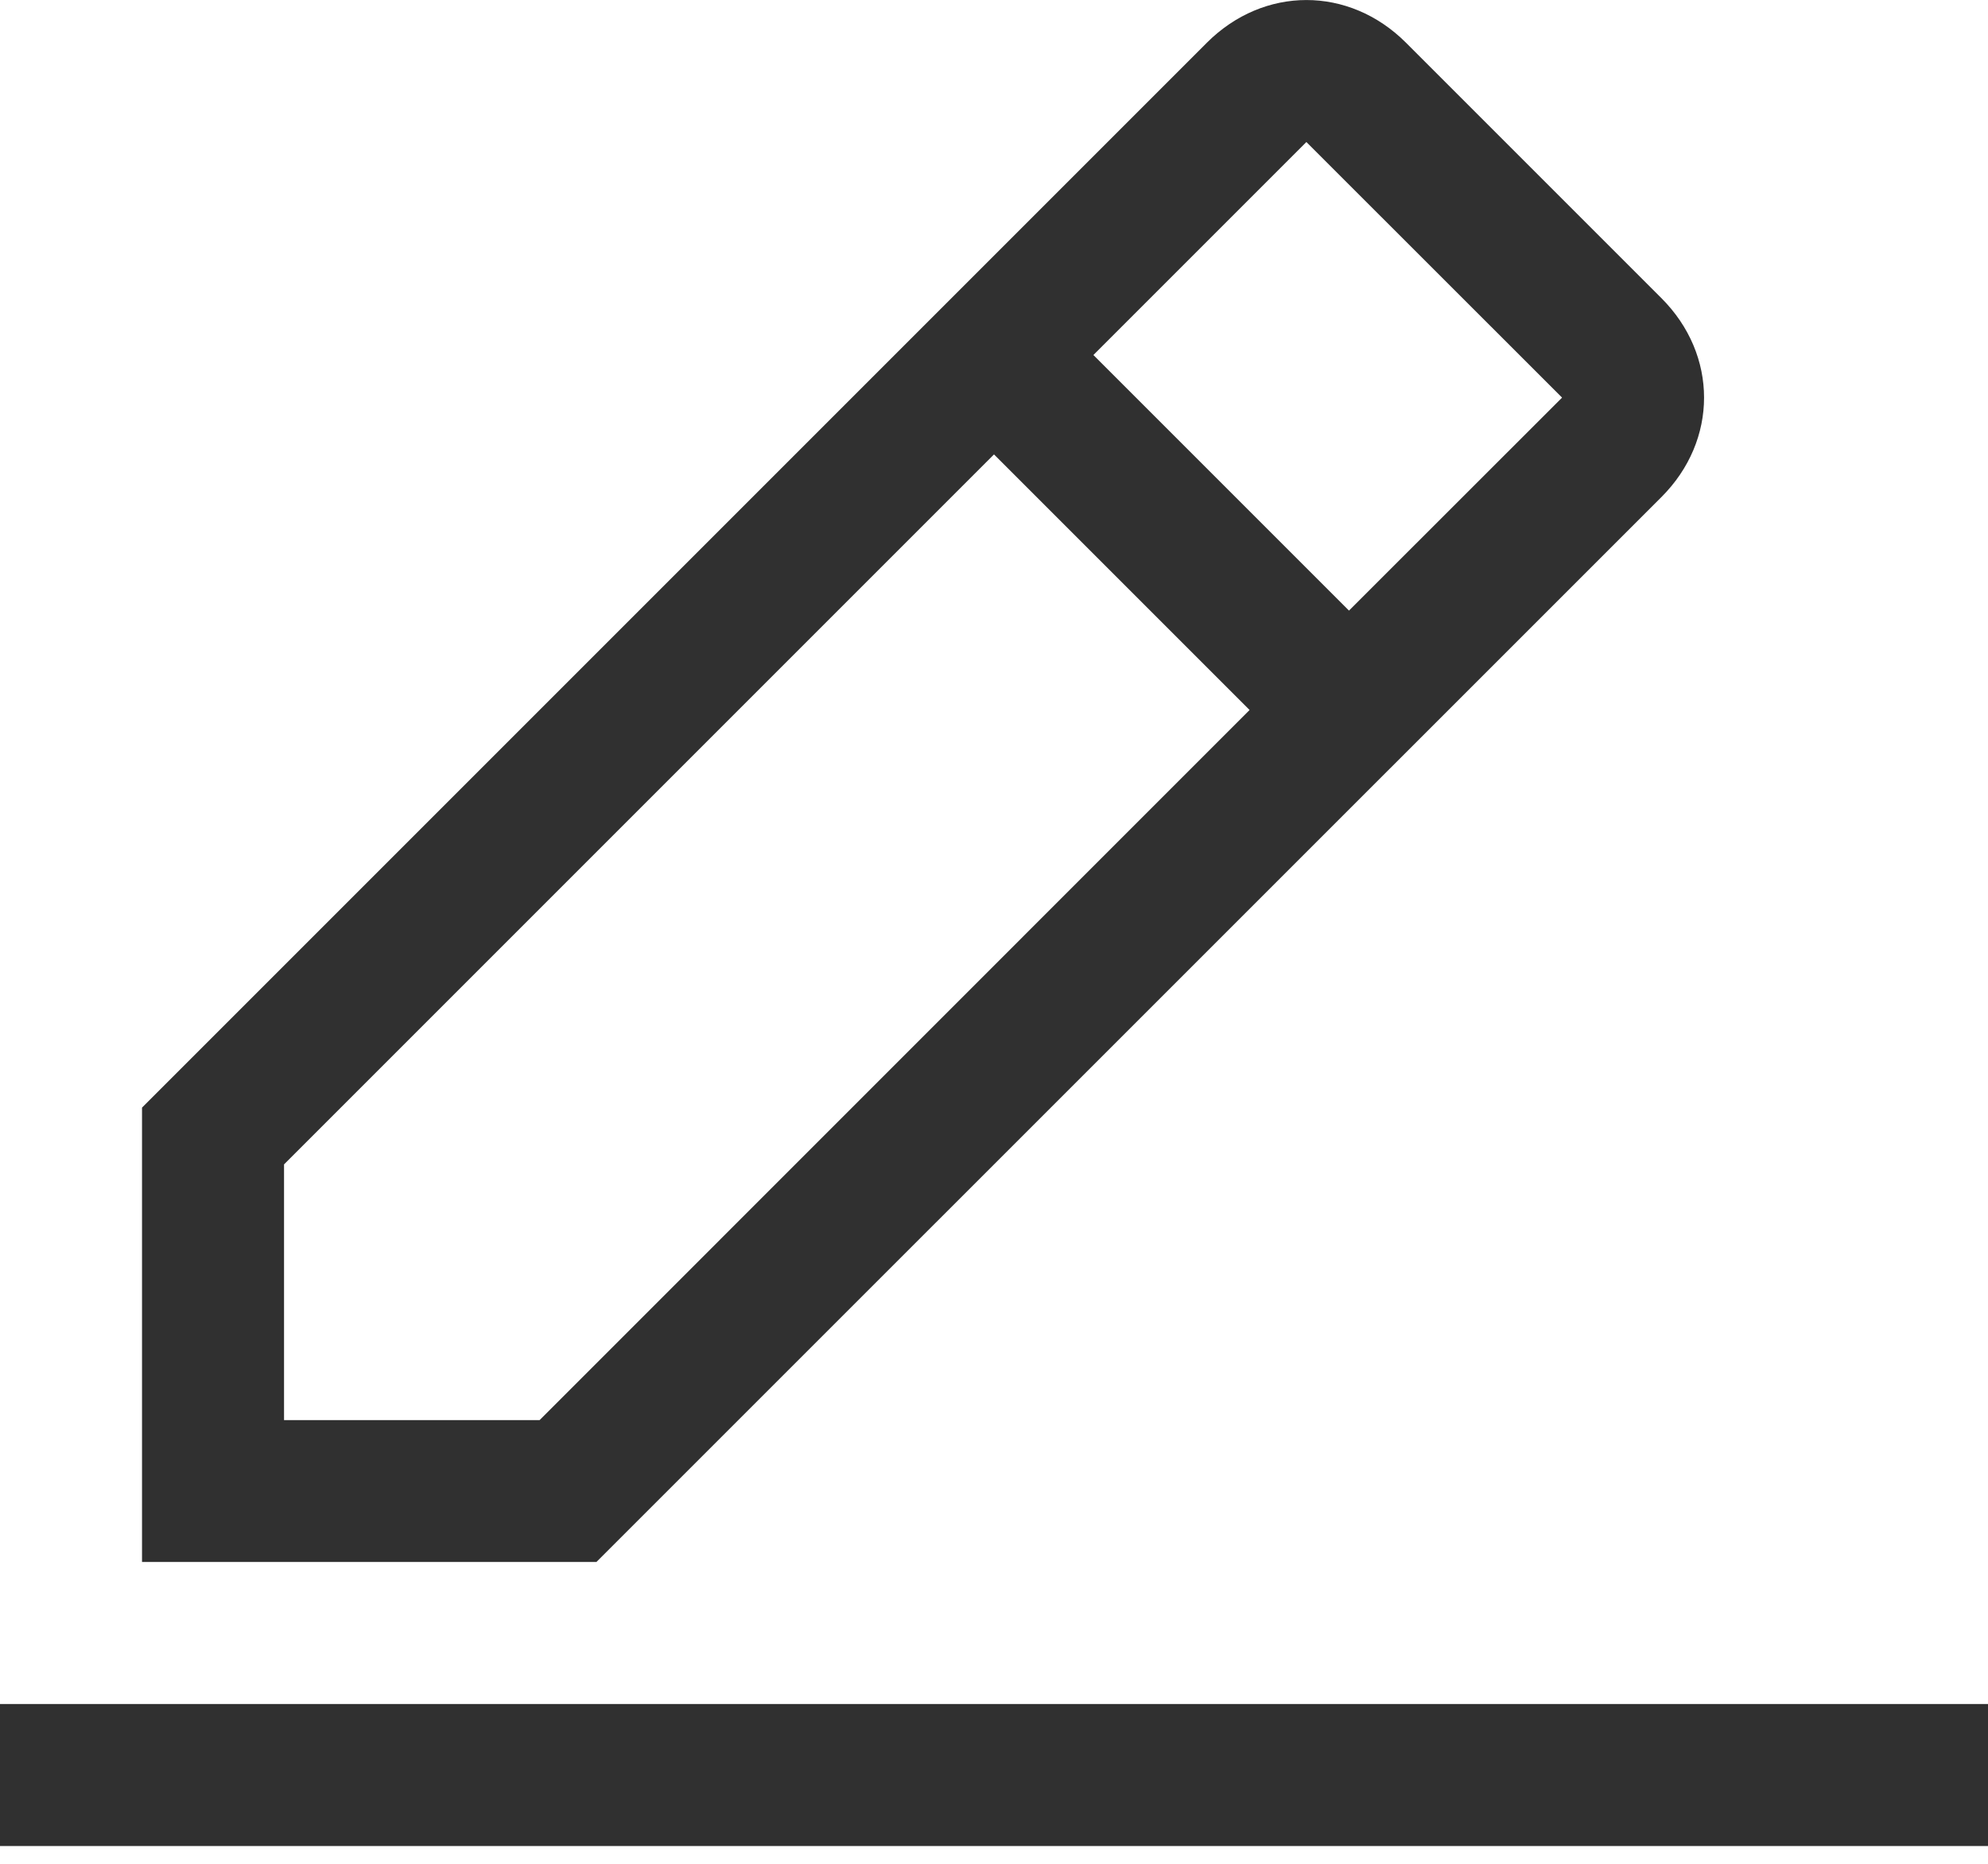 <svg width="16" height="15" viewBox="0 0 16 15" fill="none" xmlns="http://www.w3.org/2000/svg">
<path d="M16 13.714H0V14.857H16V13.714Z" fill="#303030"/>
<path d="M13.372 4C13.829 3.543 13.829 2.857 13.372 2.4L11.315 0.343C10.857 -0.114 10.172 -0.114 9.714 0.343L1.143 8.914V12.571H4.8L13.372 4ZM10.514 1.143L12.572 3.2L10.857 4.914L8.8 2.857L10.514 1.143ZM2.286 11.429V9.371L8 3.657L10.057 5.714L4.343 11.429H2.286Z" fill="#303030"/>
</svg>
